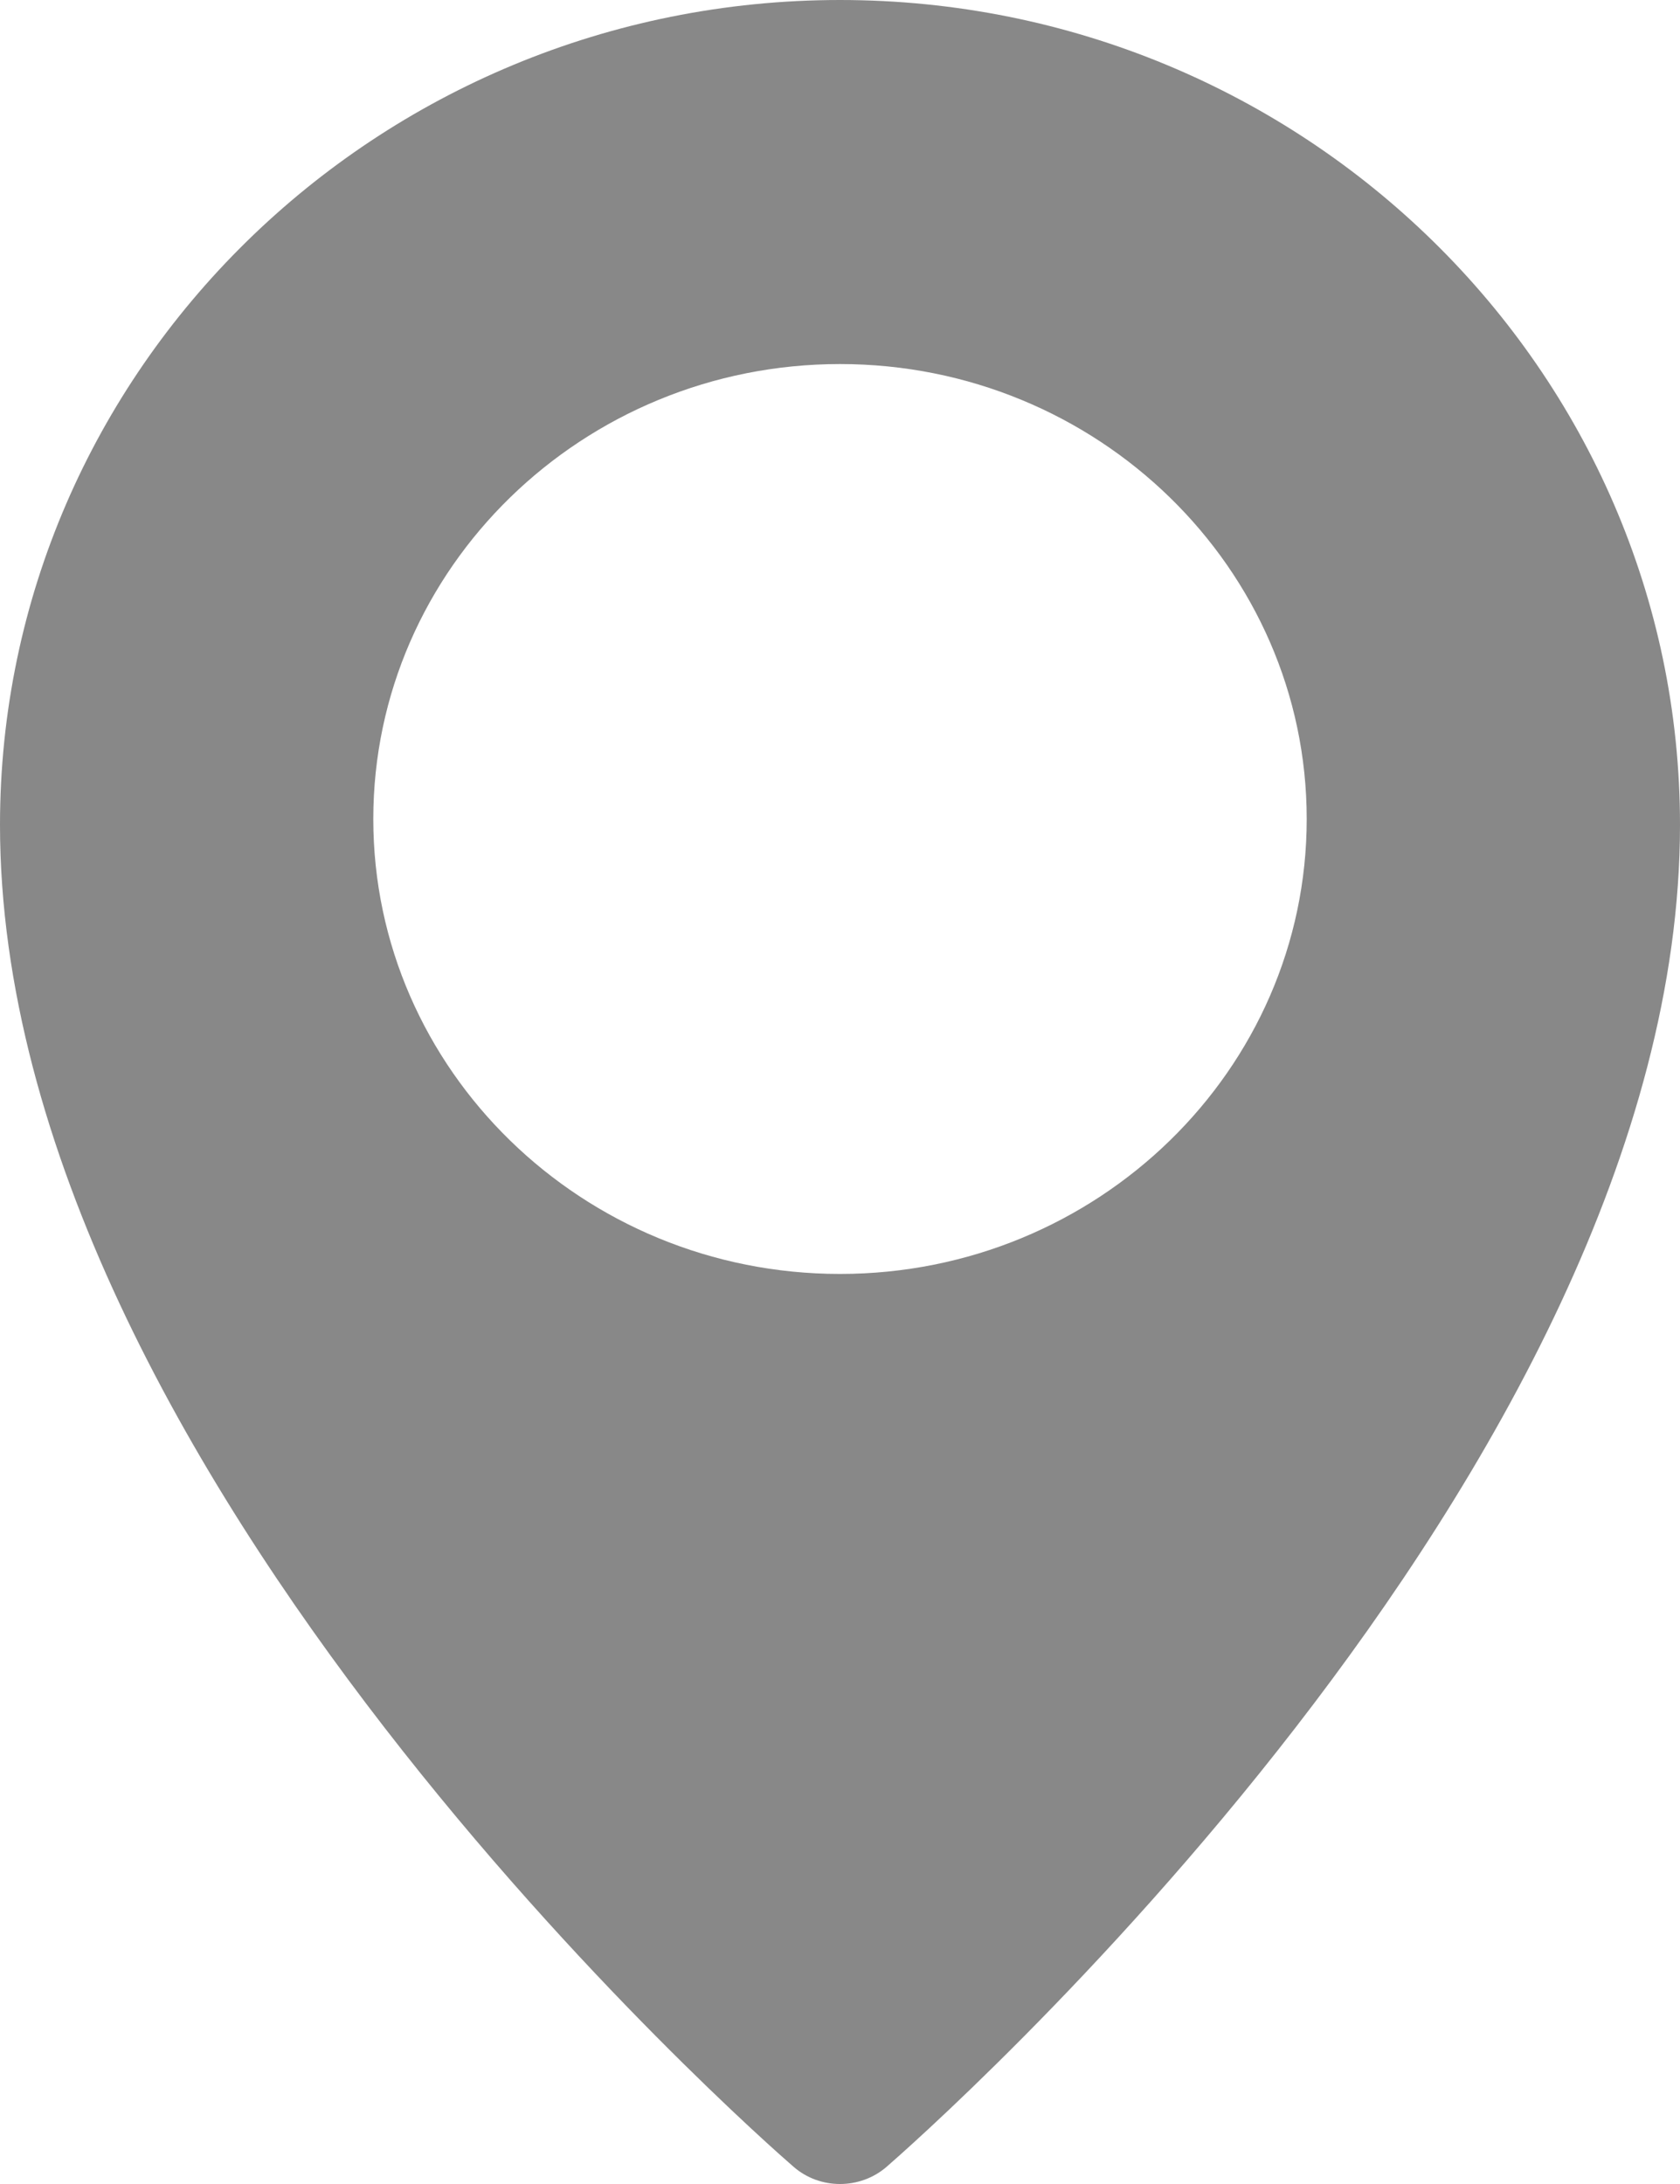 <svg width="10" height="13" viewBox="0 0 10 13" fill="none" xmlns="http://www.w3.org/2000/svg">
<path d="M5 0C2.243 0 0 2.202 0 4.91C0 8.758 4.53 12.73 4.723 12.897C4.802 12.966 4.901 13 5 13C5.099 13 5.198 12.966 5.277 12.898C5.47 12.73 10 8.758 10 4.91C10 2.202 7.757 0 5 0ZM5 7.583C3.468 7.583 2.222 6.368 2.222 4.875C2.222 3.382 3.468 2.167 5 2.167C6.532 2.167 7.778 3.382 7.778 4.875C7.778 6.368 6.532 7.583 5 7.583Z" fill="#888888"/>
</svg>
